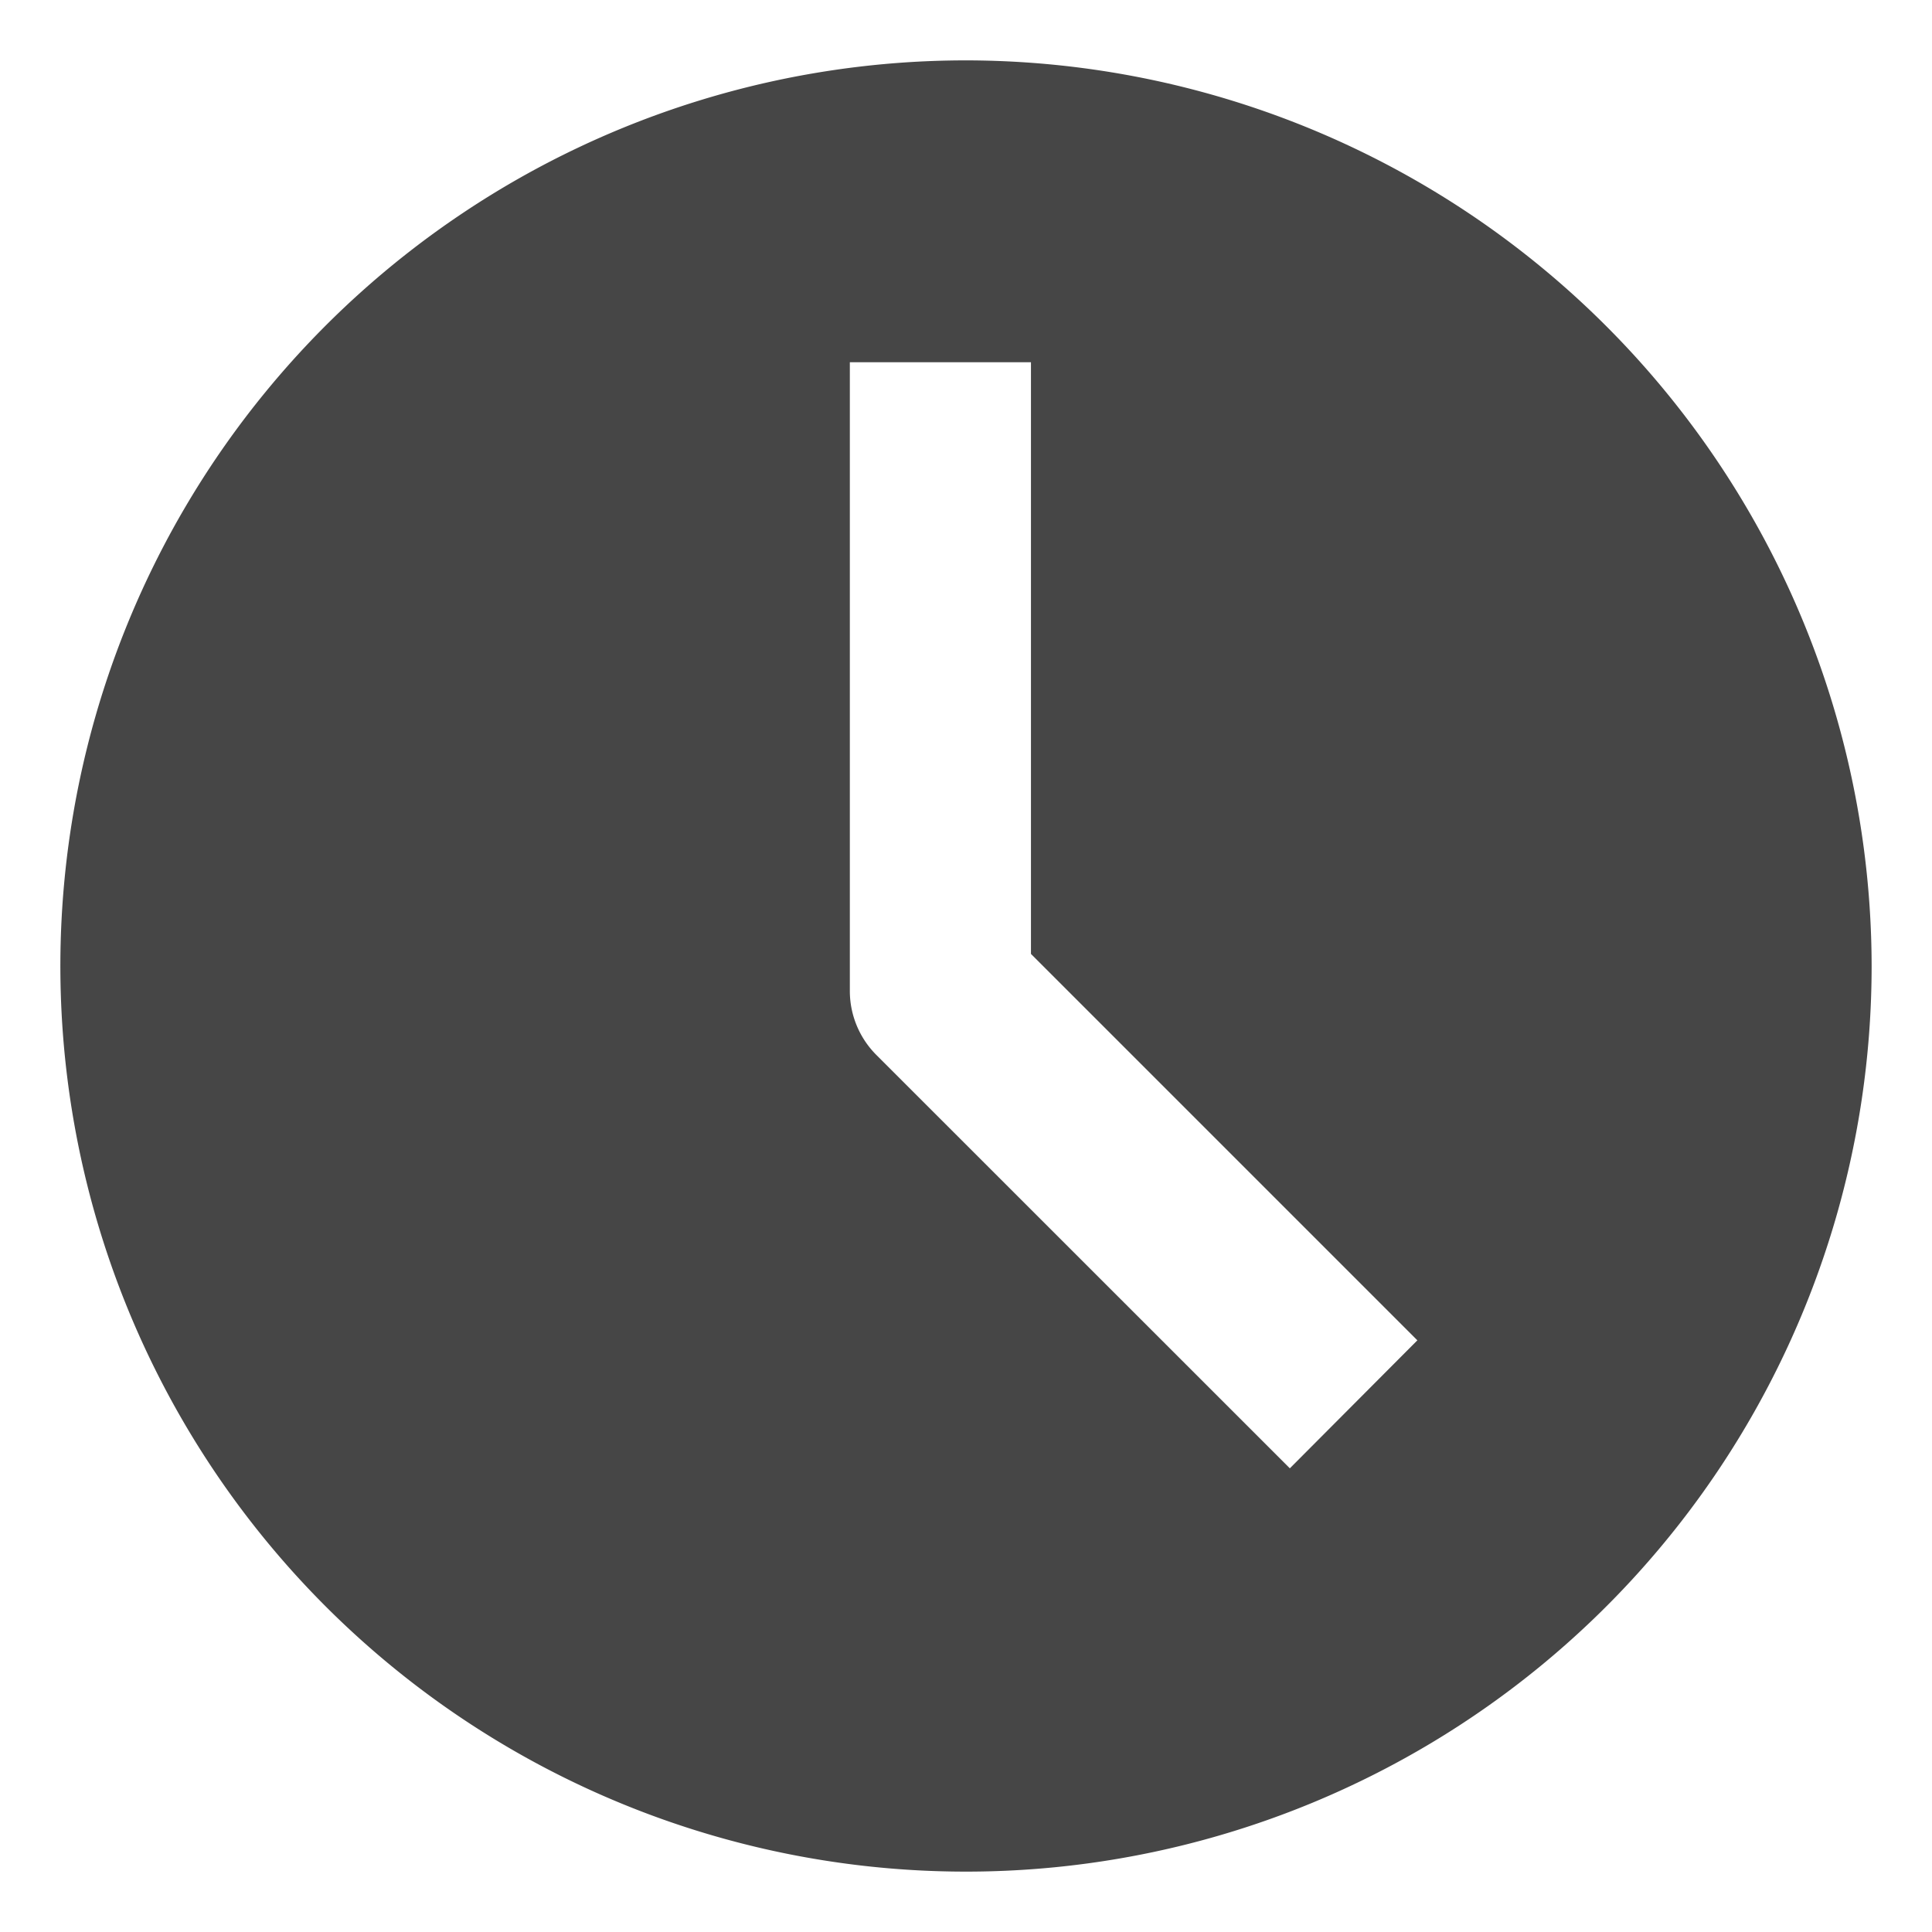 <svg id="Layer_1" data-name="Layer 1" xmlns="http://www.w3.org/2000/svg" viewBox="0 0 16 16">
  <path d="M8,.5A7.5,7.5,0,1,0,15.5,8,7.509,7.509,0,0,0,8,.5Zm2.682,11.66L7.258,8.737a.75.75,0,0,1-.22-.53V3h1.5V7.9l3.2,3.2Z" fill="#464646"/>
</svg>
